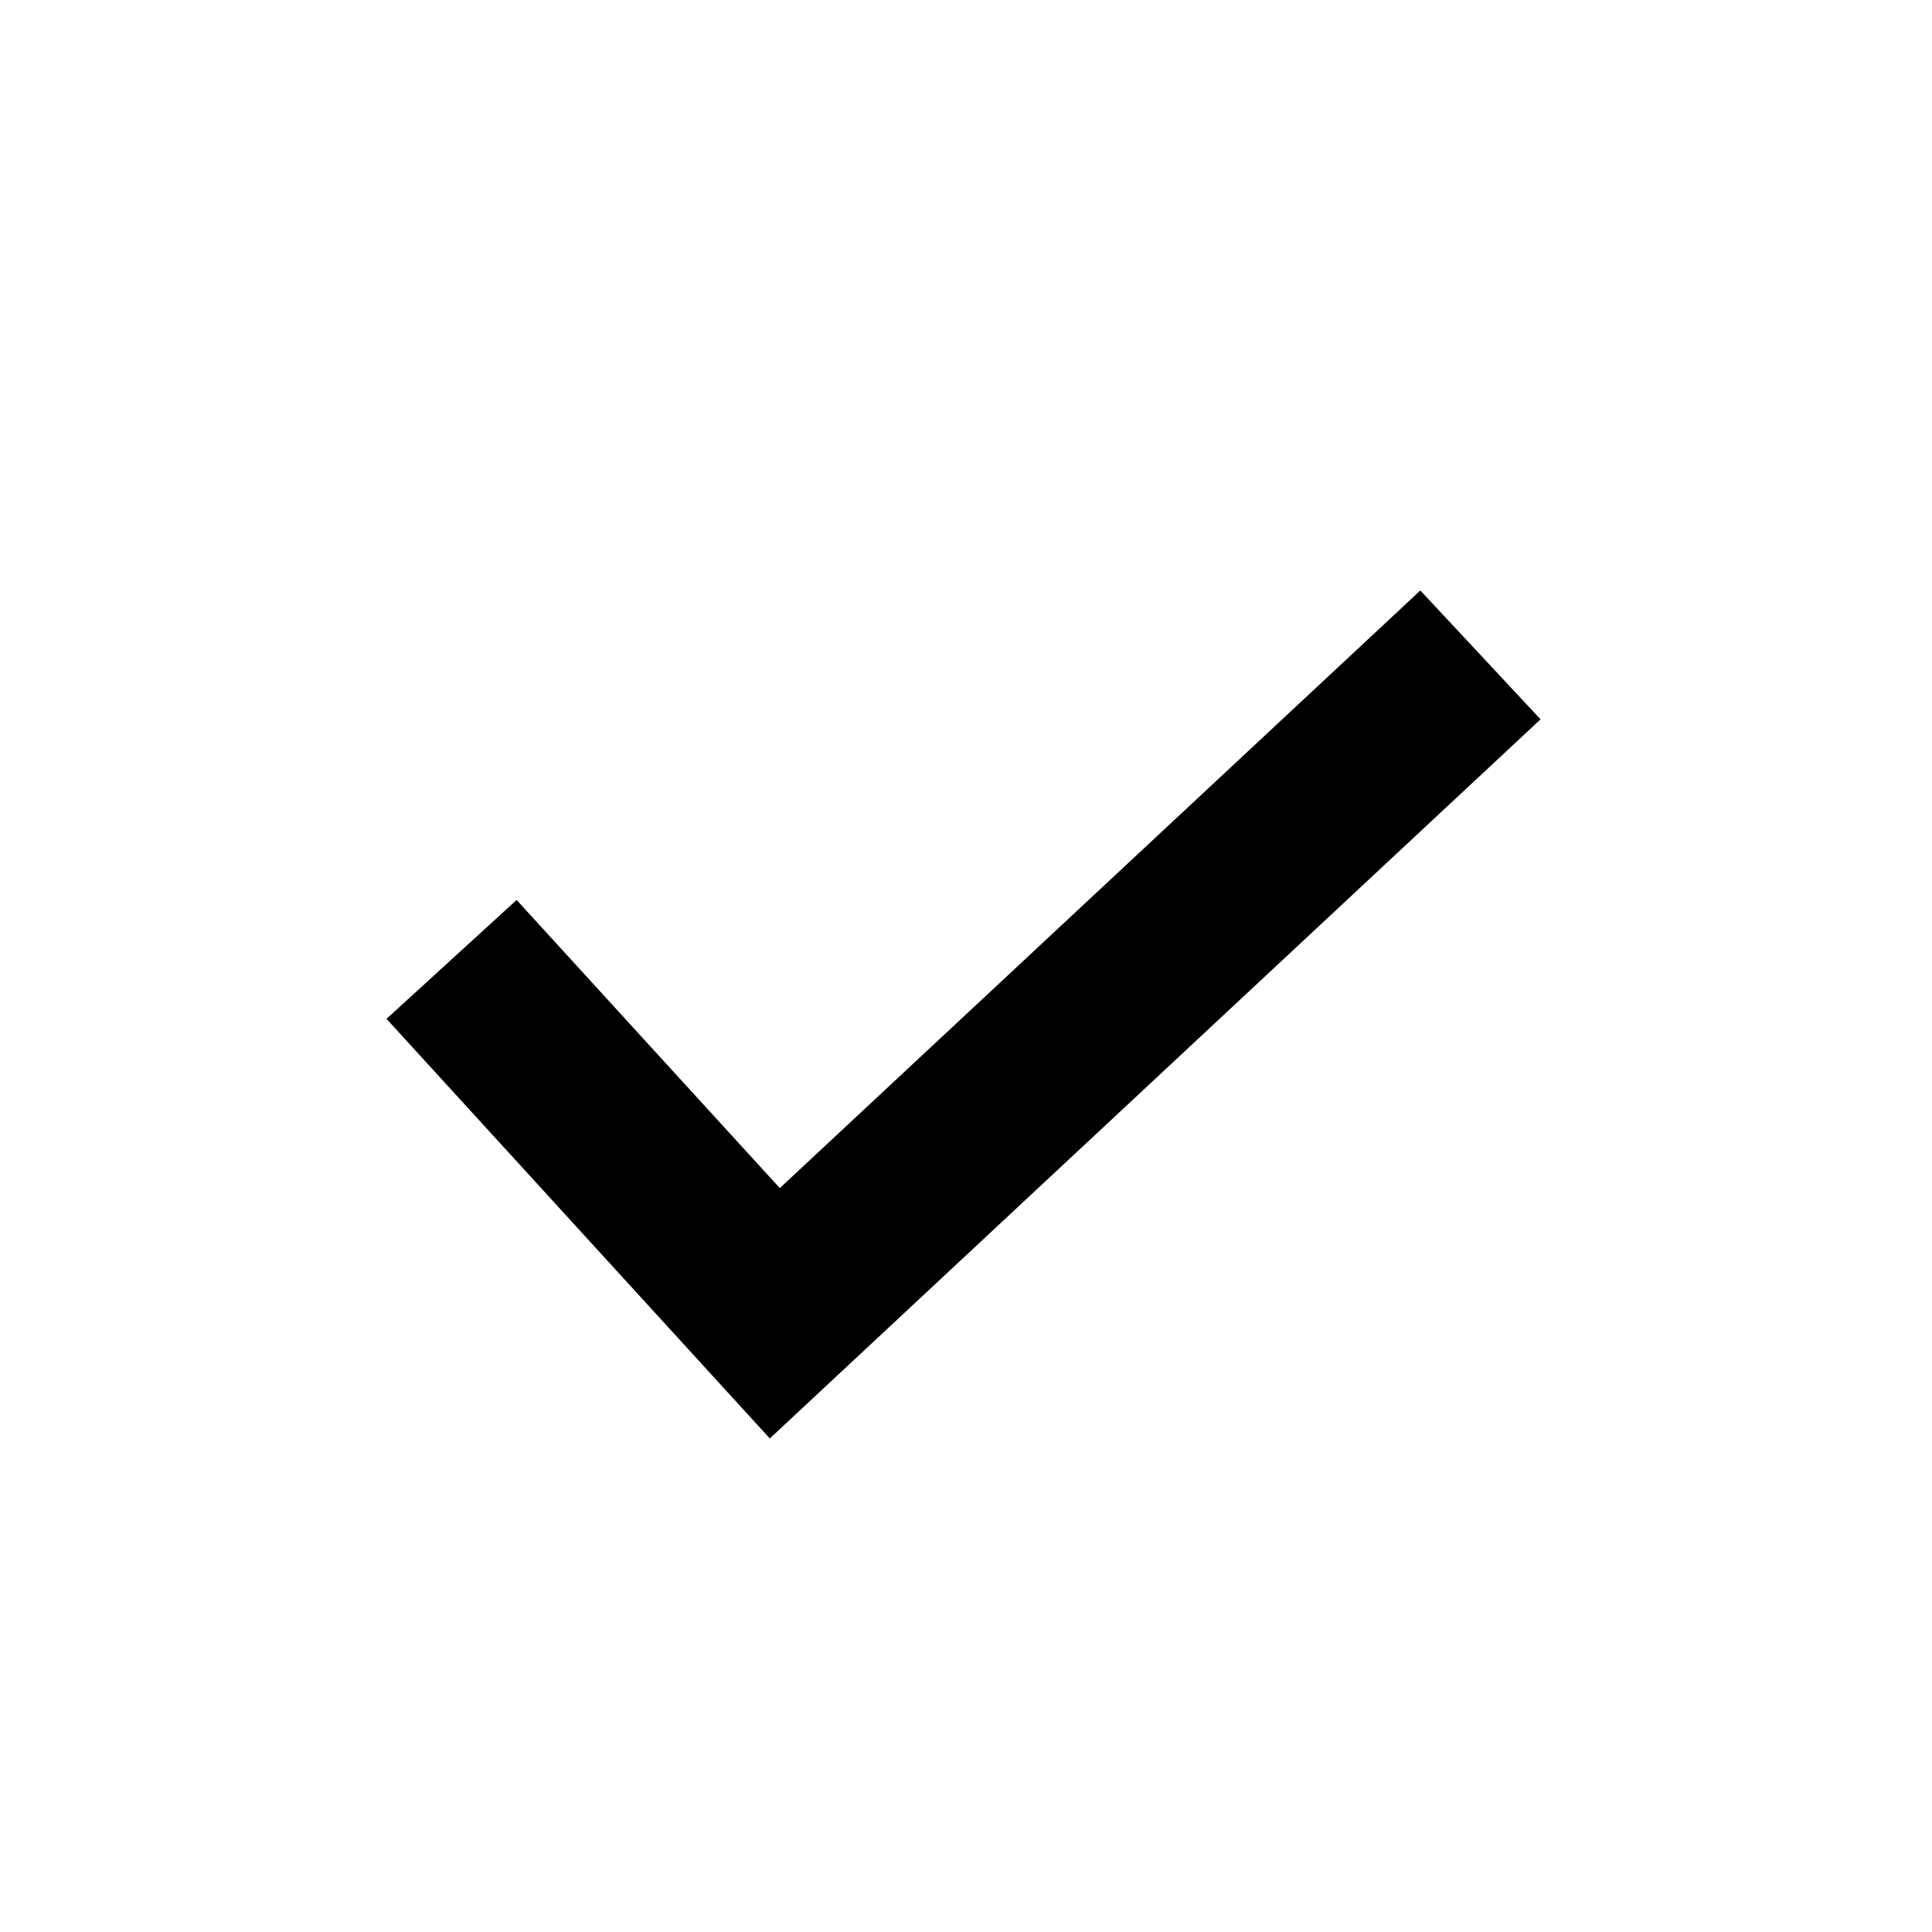 <svg width="148" height="148" viewBox="0 0 148 148" fill="none" xmlns="http://www.w3.org/2000/svg">
	<path d="M34.592 73.495L59.354 100.604L113.408 50.168" stroke="black" stroke-width="13.5"/>
</svg>
